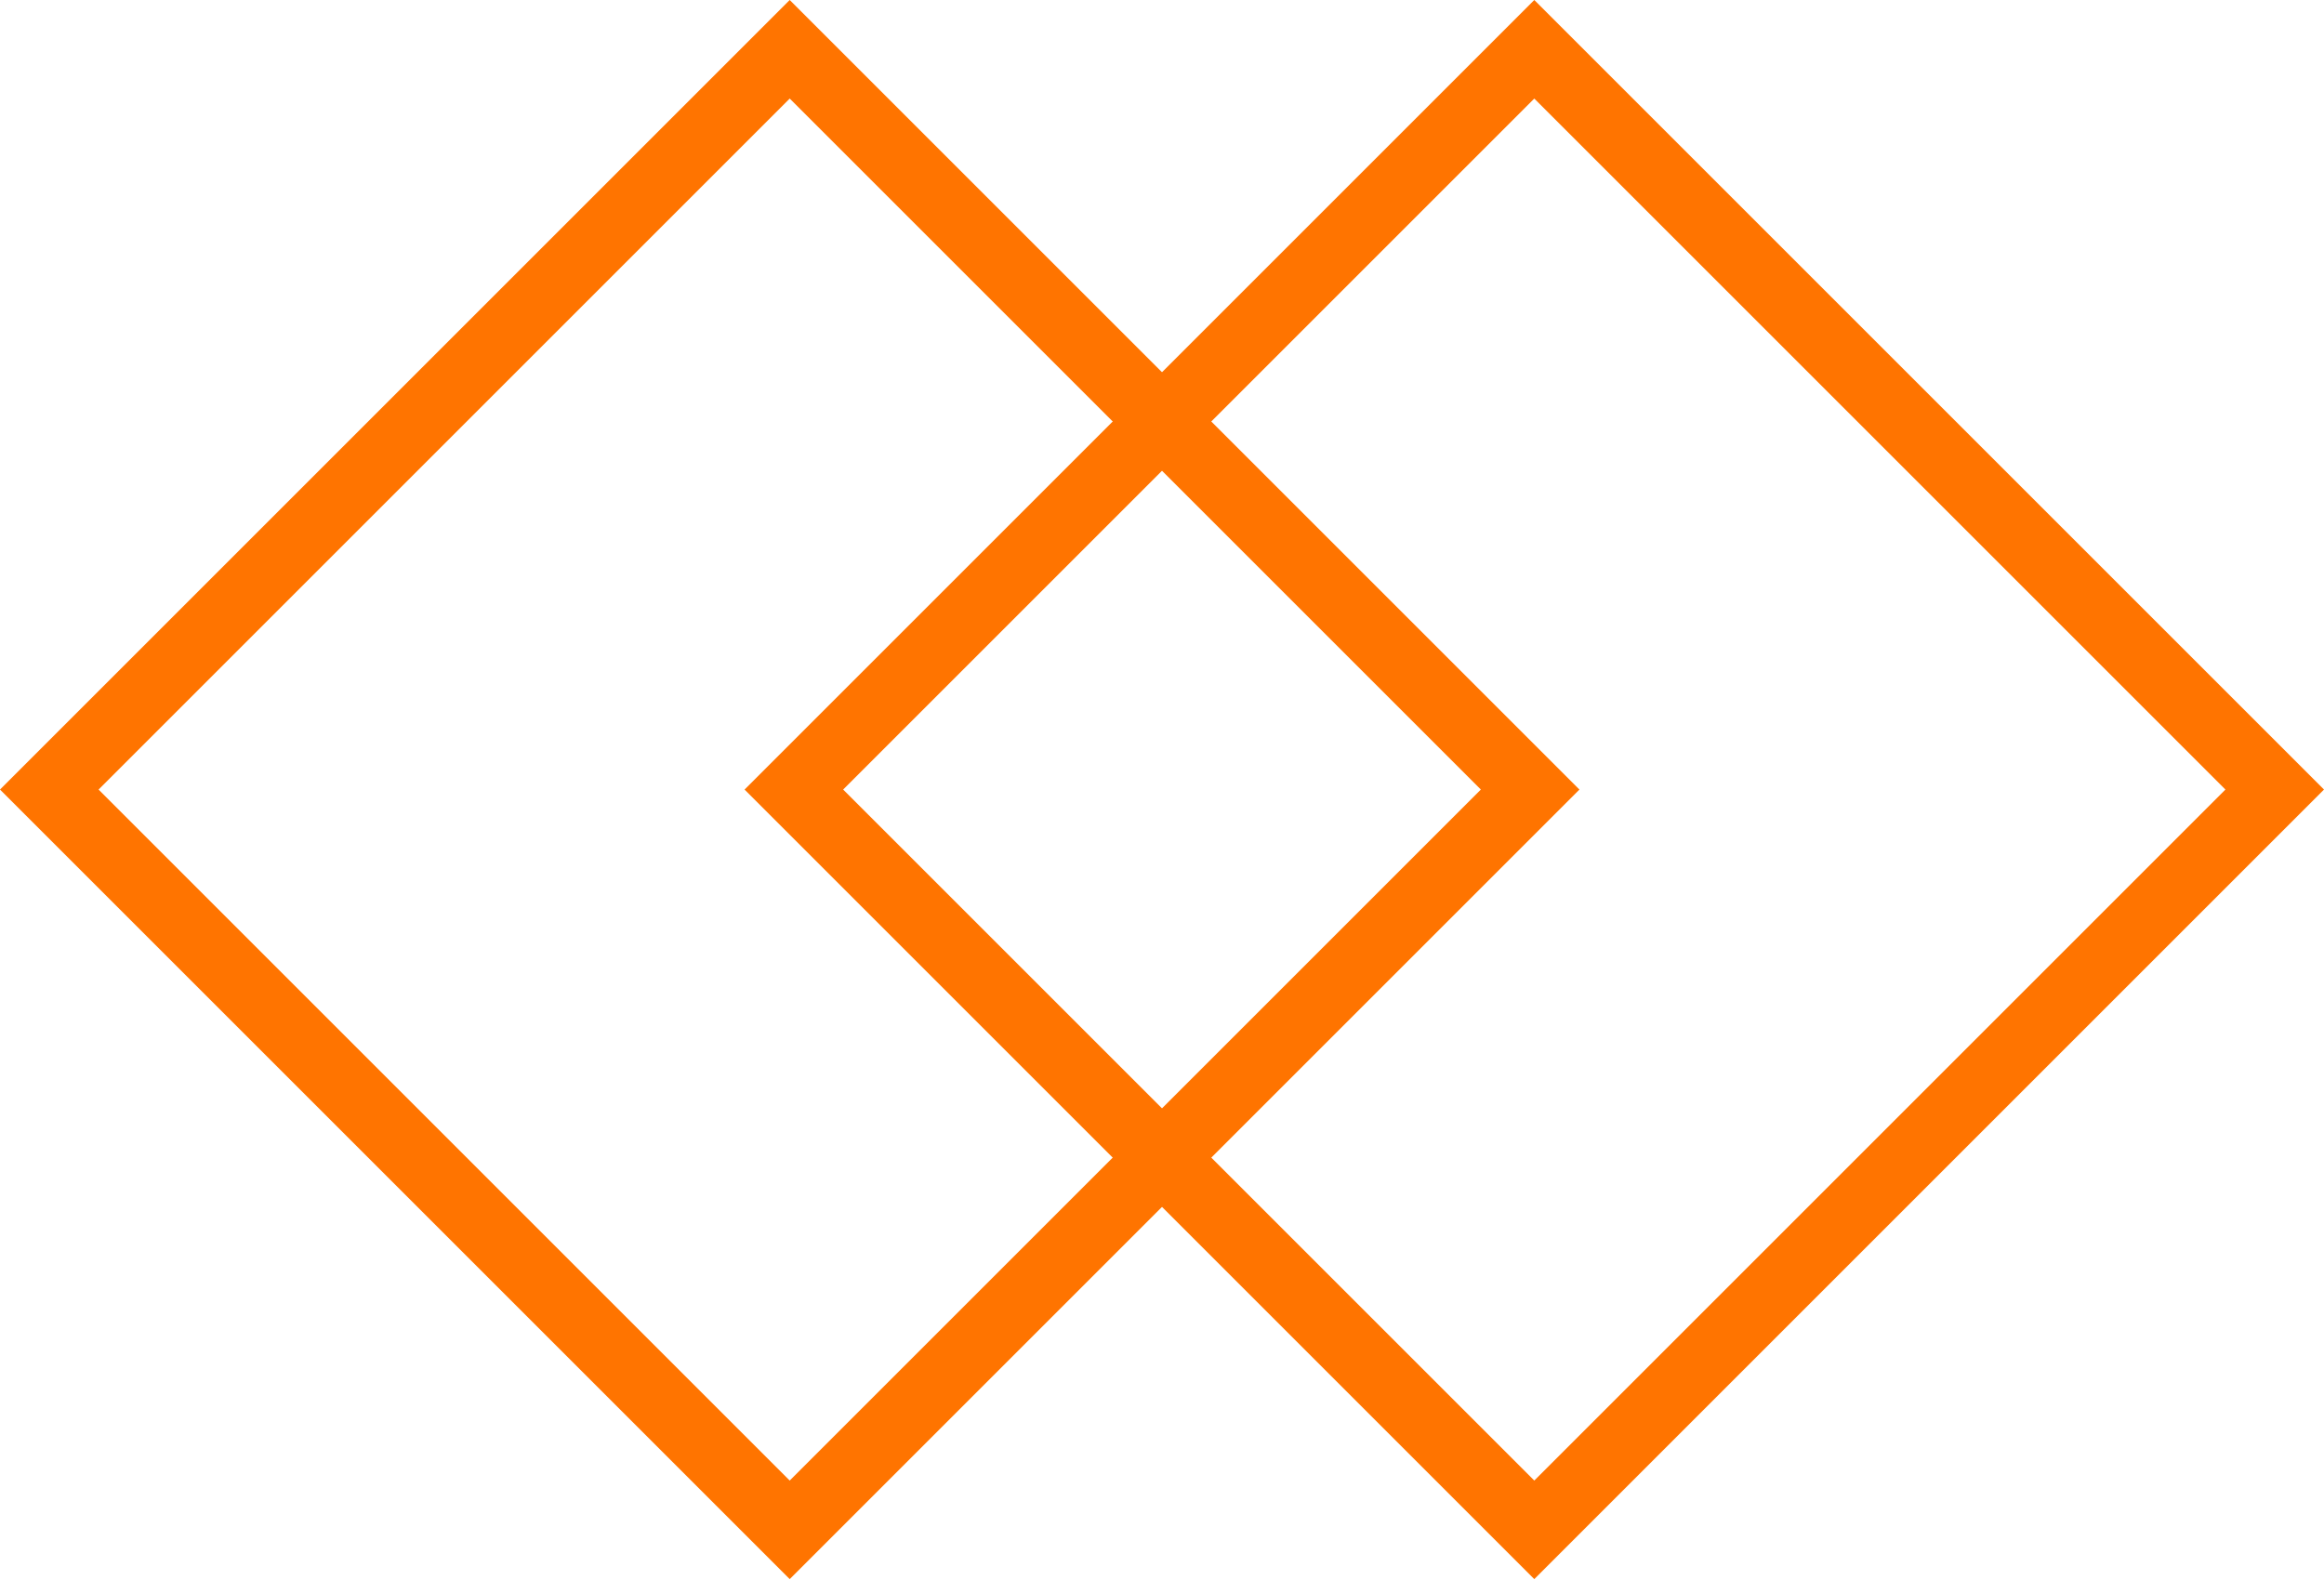 <svg xmlns="http://www.w3.org/2000/svg" width="100" height="68" fill="none"><path stroke="#FF7400" stroke-width="3" d="m2.121 33.981 31.86-31.86 31.86 31.86-31.86 31.86z"/><path stroke="#FF7400" stroke-width="3" d="m34.159 33.981 31.86-31.86 31.86 31.86-31.86 31.86z"/></svg>